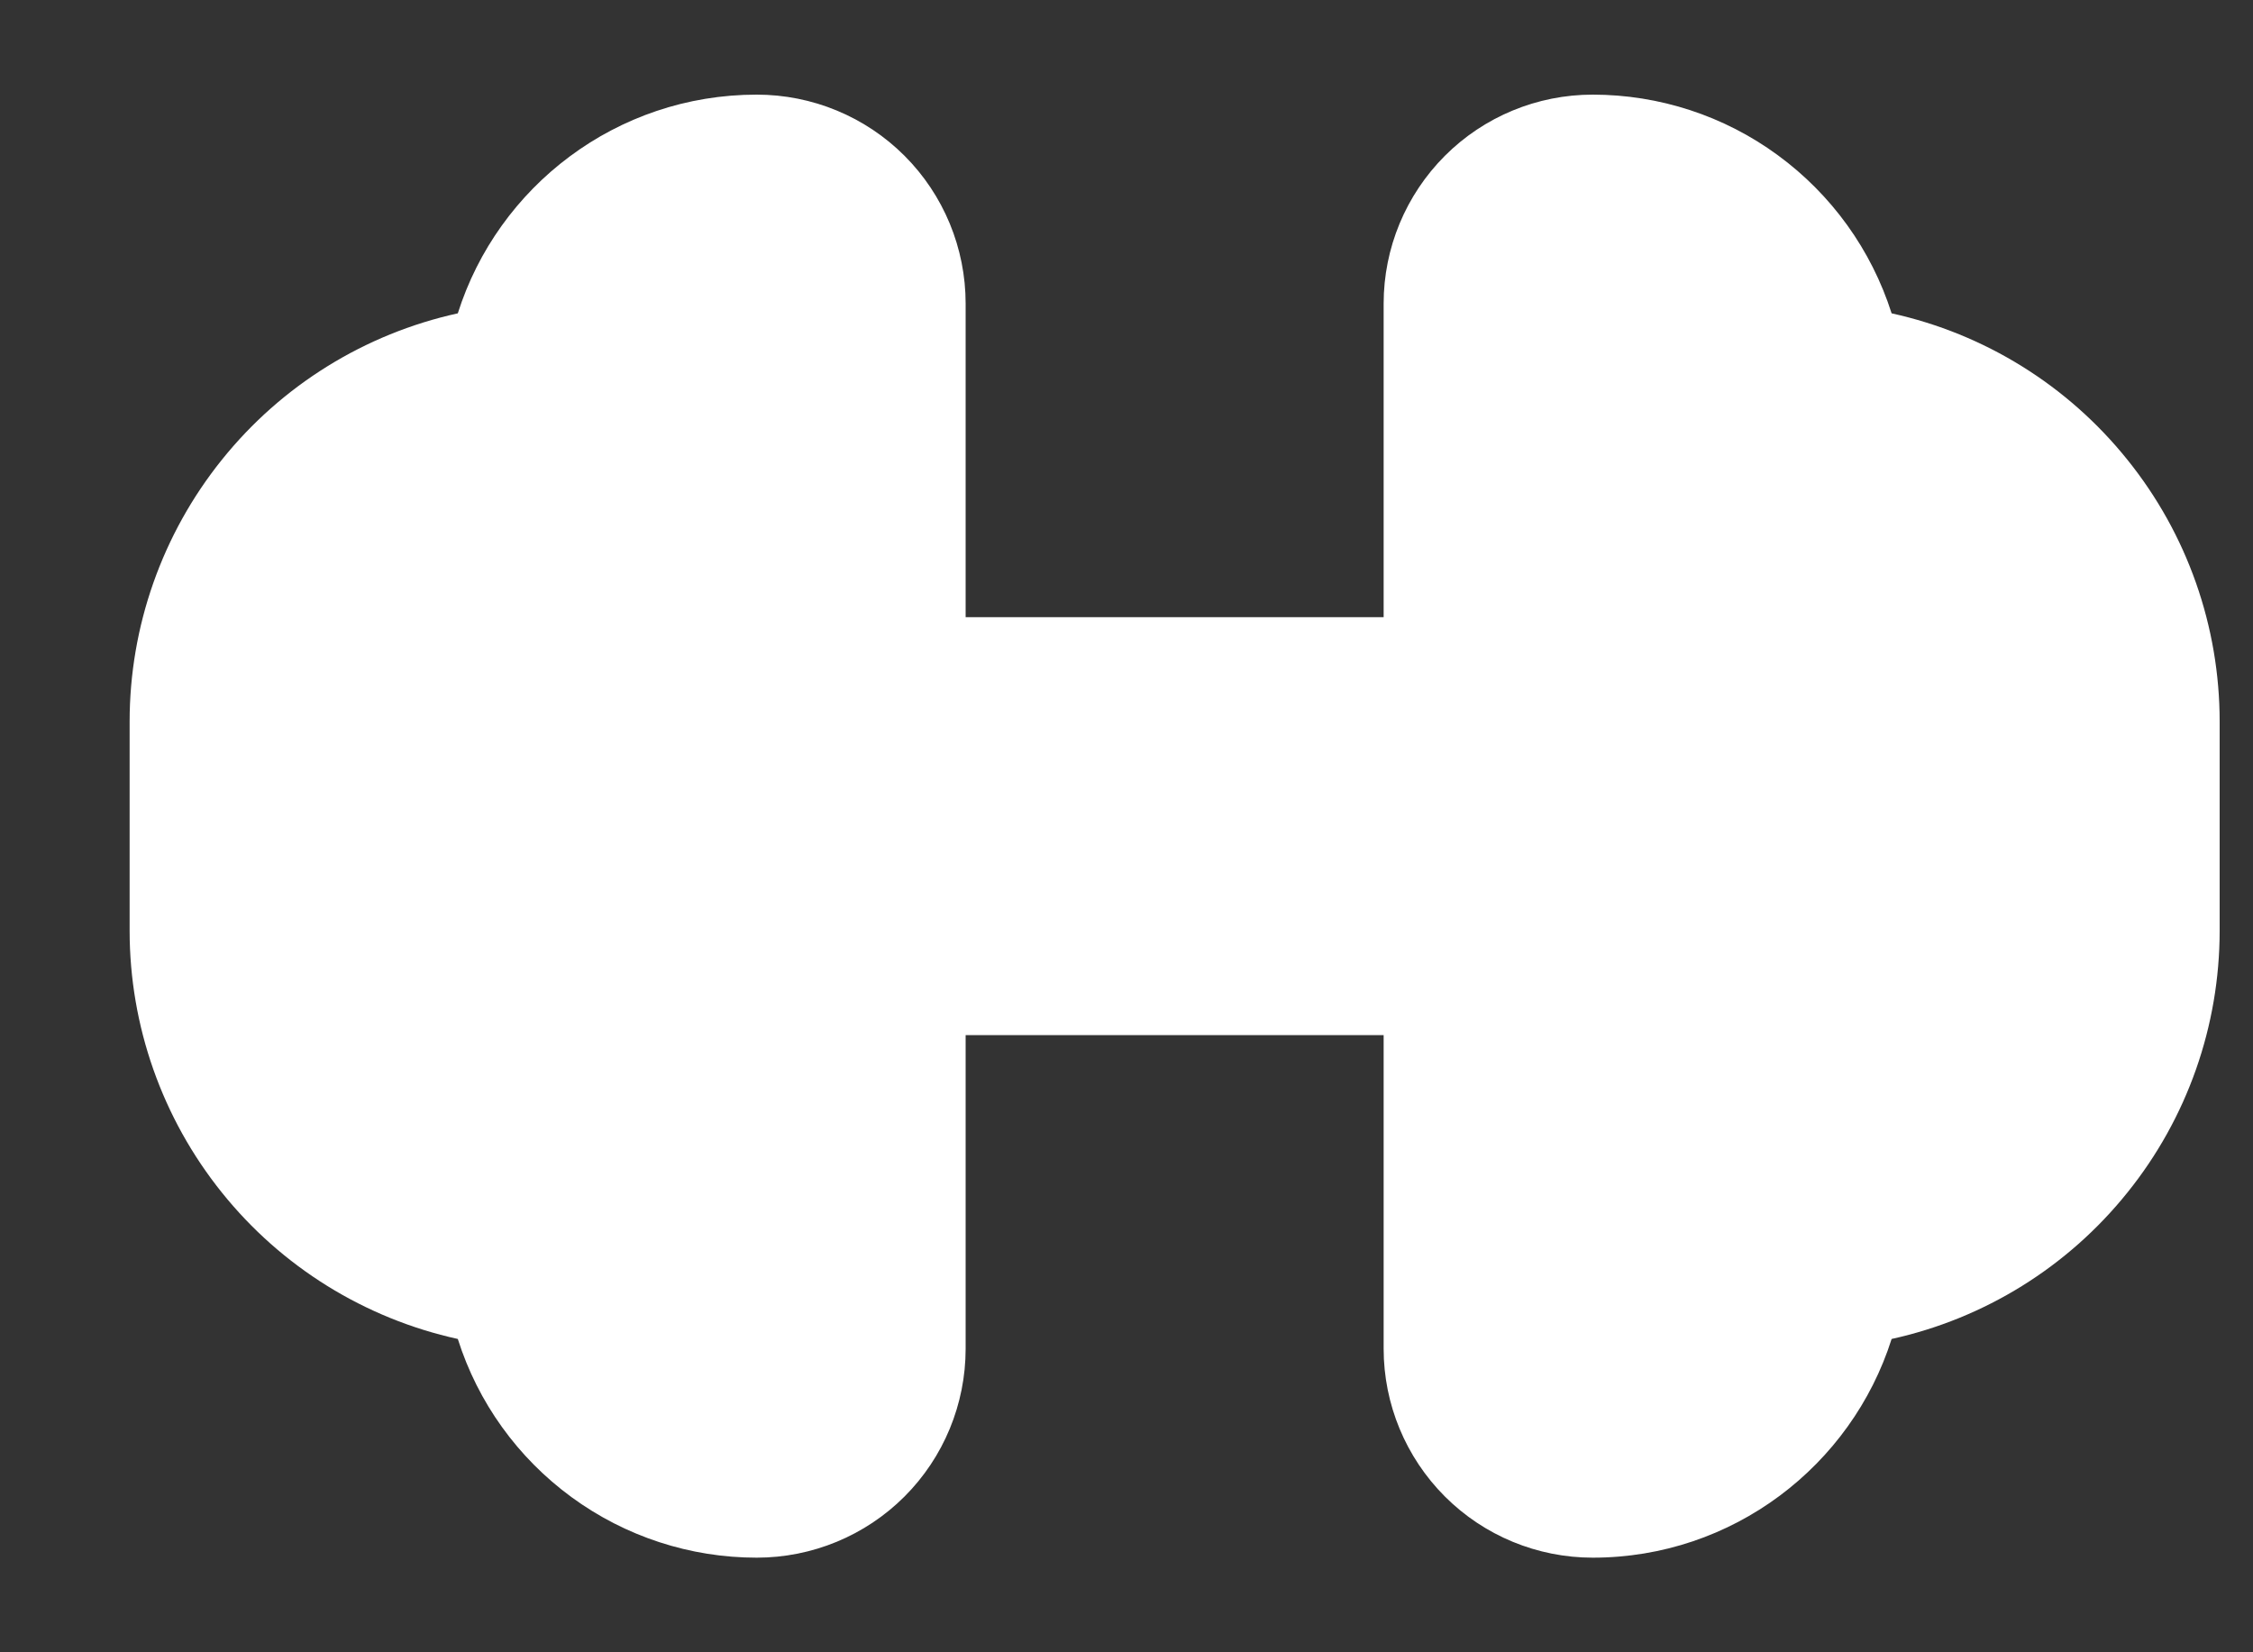 <svg width="15" height="11" viewBox="0 0 15 11" fill="none" xmlns="http://www.w3.org/2000/svg">
<rect x="0" y="0" width="15" height="11" fill="#333333" stroke="none"/>
<path fill-rule="evenodd" clip-rule="evenodd" d="M0.863 6.196C0.863 6.83 1.08 7.445 1.477 7.939C1.874 8.434 2.429 8.778 3.048 8.914C3.182 9.337 3.447 9.705 3.805 9.967C4.163 10.229 4.594 10.37 5.038 10.37C5.407 10.37 5.761 10.224 6.022 9.963C6.283 9.702 6.429 9.348 6.429 8.979V6.891H9.212V8.979C9.212 9.348 9.359 9.702 9.62 9.963C9.881 10.224 10.235 10.37 10.604 10.37C11.536 10.37 12.326 9.758 12.594 8.914C13.213 8.778 13.767 8.434 14.164 7.939C14.562 7.445 14.778 6.83 14.778 6.196V4.804C14.778 4.17 14.562 3.555 14.164 3.061C13.767 2.566 13.213 2.222 12.594 2.086C12.459 1.663 12.194 1.295 11.836 1.033C11.479 0.771 11.047 0.63 10.604 0.63C10.235 0.63 9.881 0.776 9.62 1.037C9.359 1.298 9.212 1.652 9.212 2.021V4.109H6.429V2.021C6.429 1.652 6.283 1.298 6.022 1.037C5.761 0.776 5.407 0.63 5.038 0.63C4.105 0.63 3.315 1.242 3.048 2.086C2.429 2.222 1.874 2.566 1.477 3.061C1.08 3.555 0.863 4.17 0.863 4.804V6.196Z" fill="#ffffff"/>
</svg>
